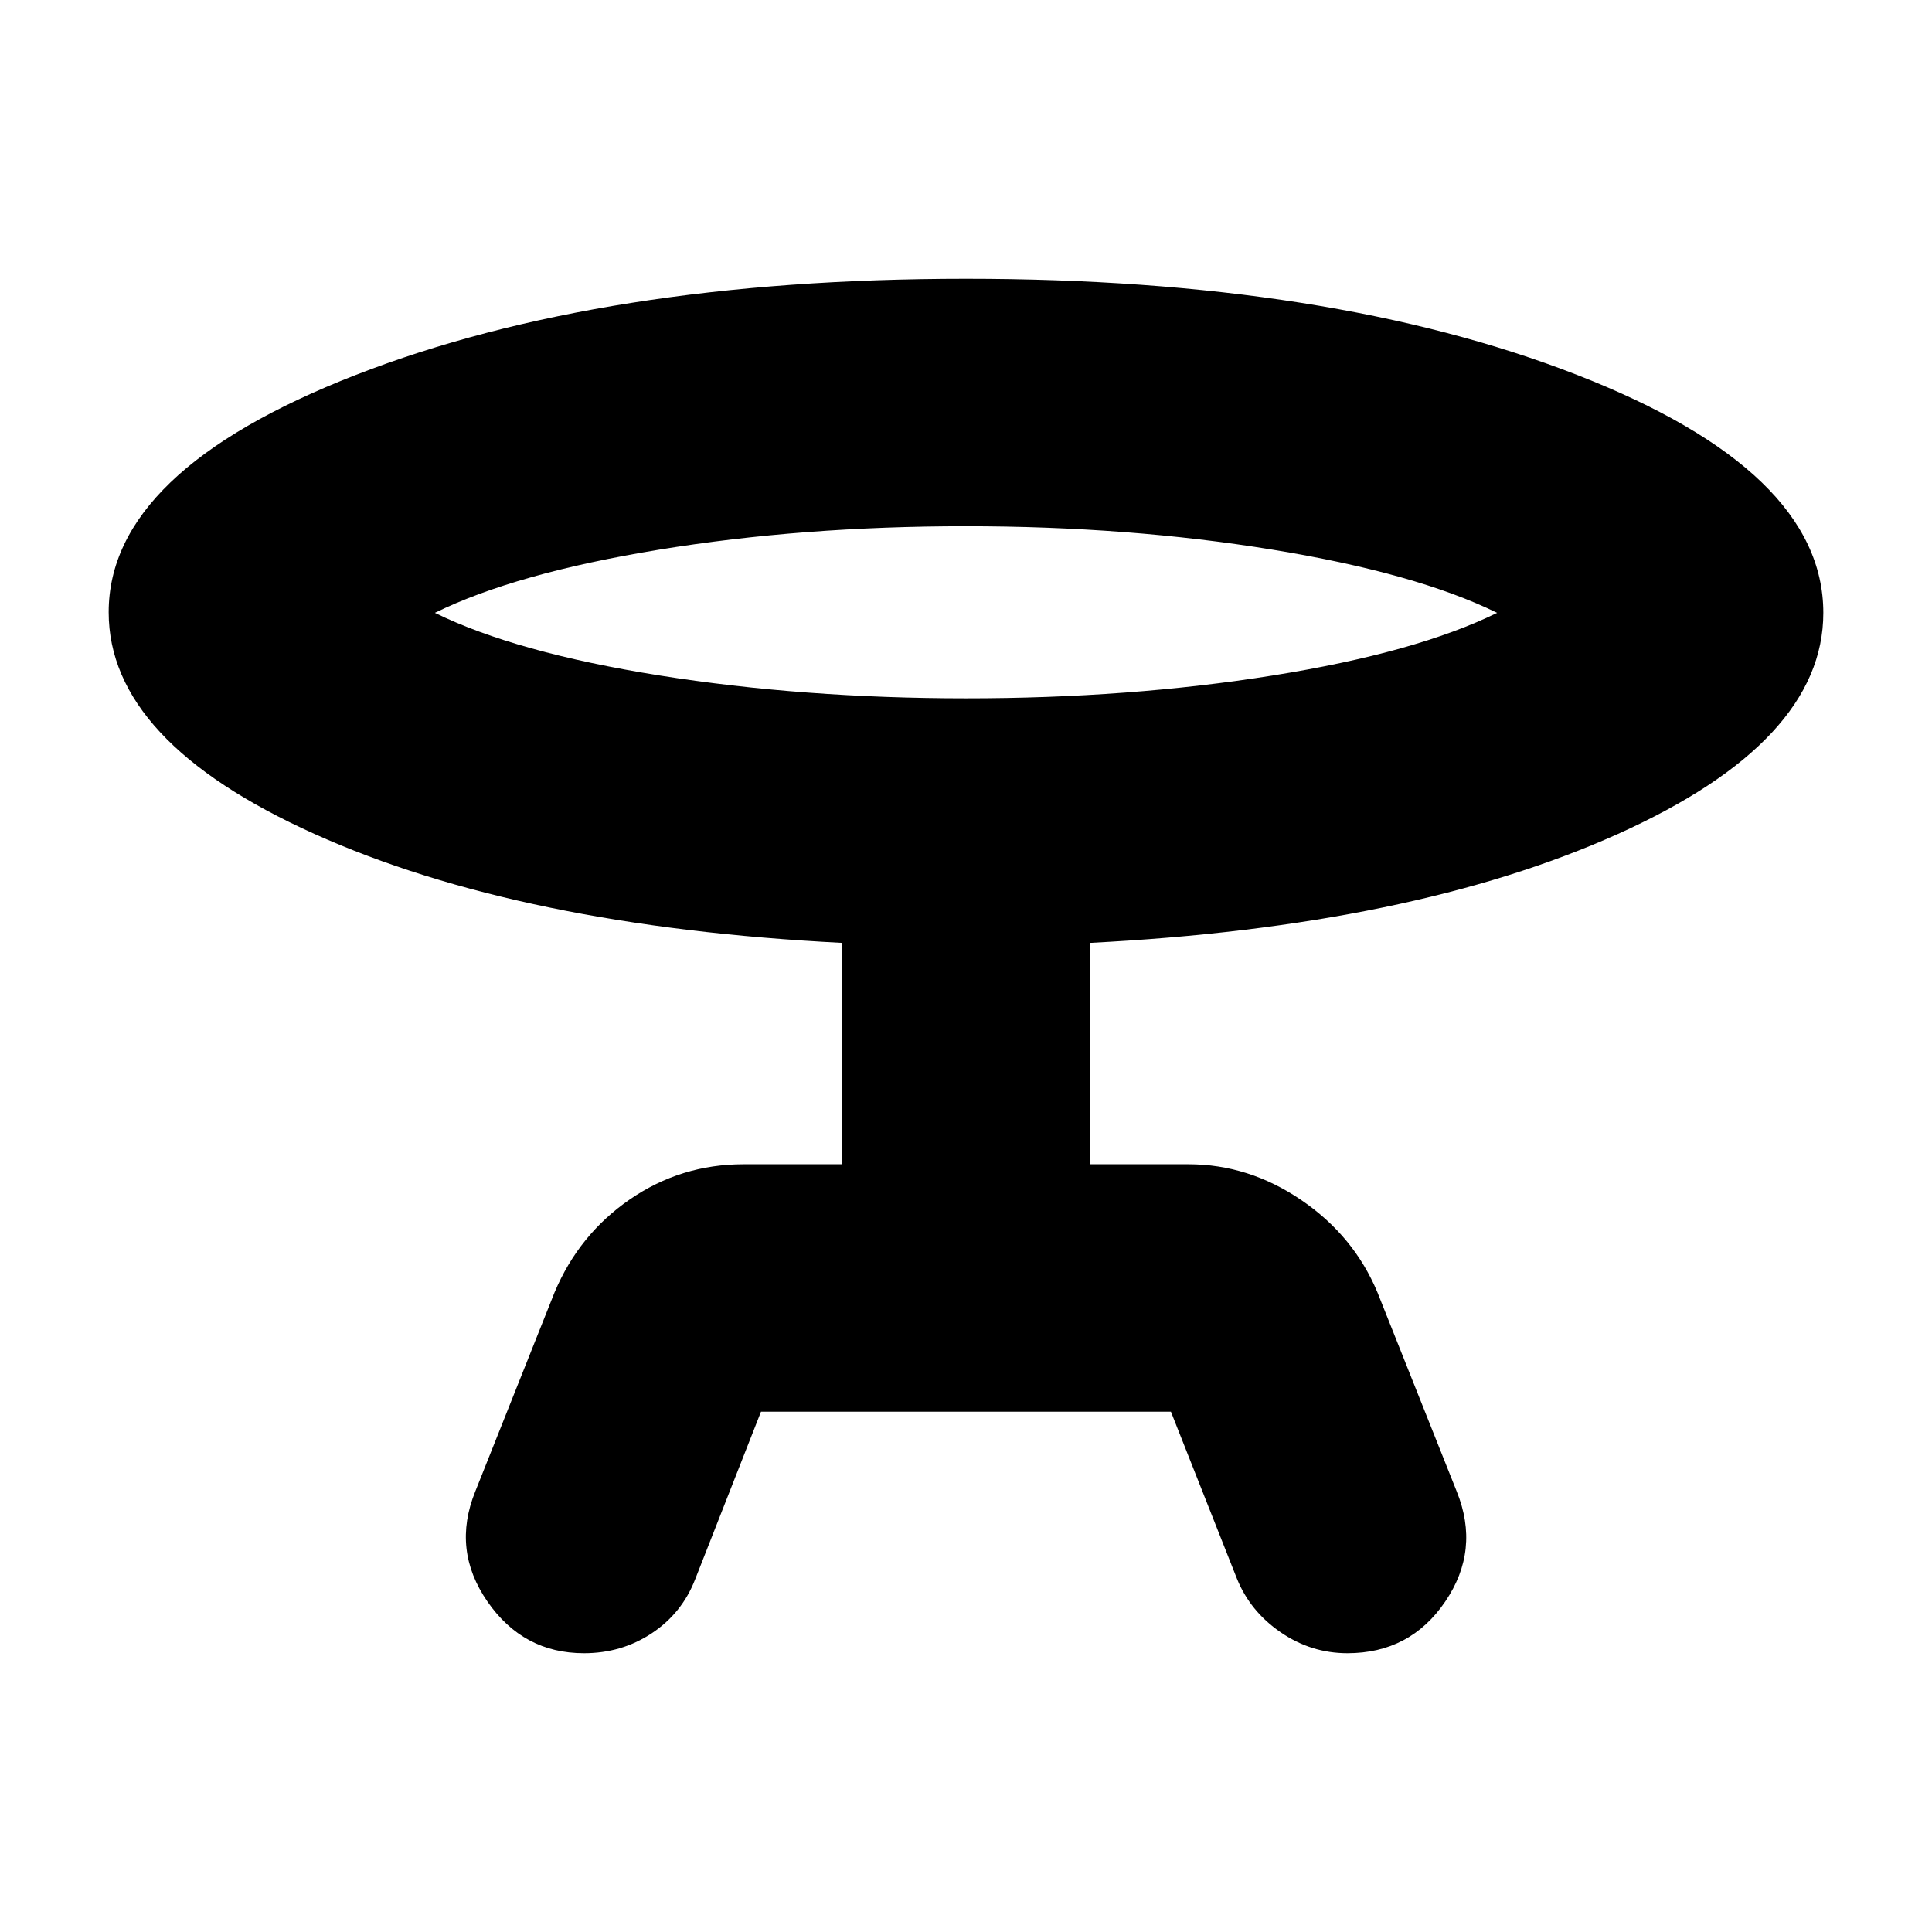 <svg xmlns="http://www.w3.org/2000/svg" height="24" viewBox="0 -960 960 960" width="24"><path d="m236.13-218.83 39.43-99q12.14-28.82 37.47-46.24 25.34-17.41 56.45-17.41h49.04v-110q-160.09-8.13-262.3-54.15Q54-591.65 54-655.79q0-70.04 122.69-117.86 122.69-47.83 303.28-47.83 181.04 0 303.54 47.72Q906-726.03 906-655.48q0 64.01-102.22 109.94-102.21 45.93-262.3 54.06v110h49.04q29.96 0 56.07 17.78 26.12 17.78 37.85 45.87l39.43 99q11.7 28.96-5.73 54.63-17.43 25.68-48.62 25.68-18.01 0-33.18-10.41-15.17-10.42-21.73-26.68l-32.78-82.91h-203.7l-32.74 83.35q-6.56 16.82-21.54 26.74-14.97 9.91-33.65 9.91-30.24 0-48-25.68-17.77-25.67-6.07-54.63ZM480.19-613q81.18 0 152.34-11.37 71.17-11.37 111.38-31.11-40.21-19.74-111.57-31.39-71.36-11.65-152.53-11.65-81.18 0-152.34 11.65-71.17 11.65-111.38 31.39 40.21 19.74 111.57 31.11Q399.02-613 480.19-613Zm-.19-42.48Z"/></svg>